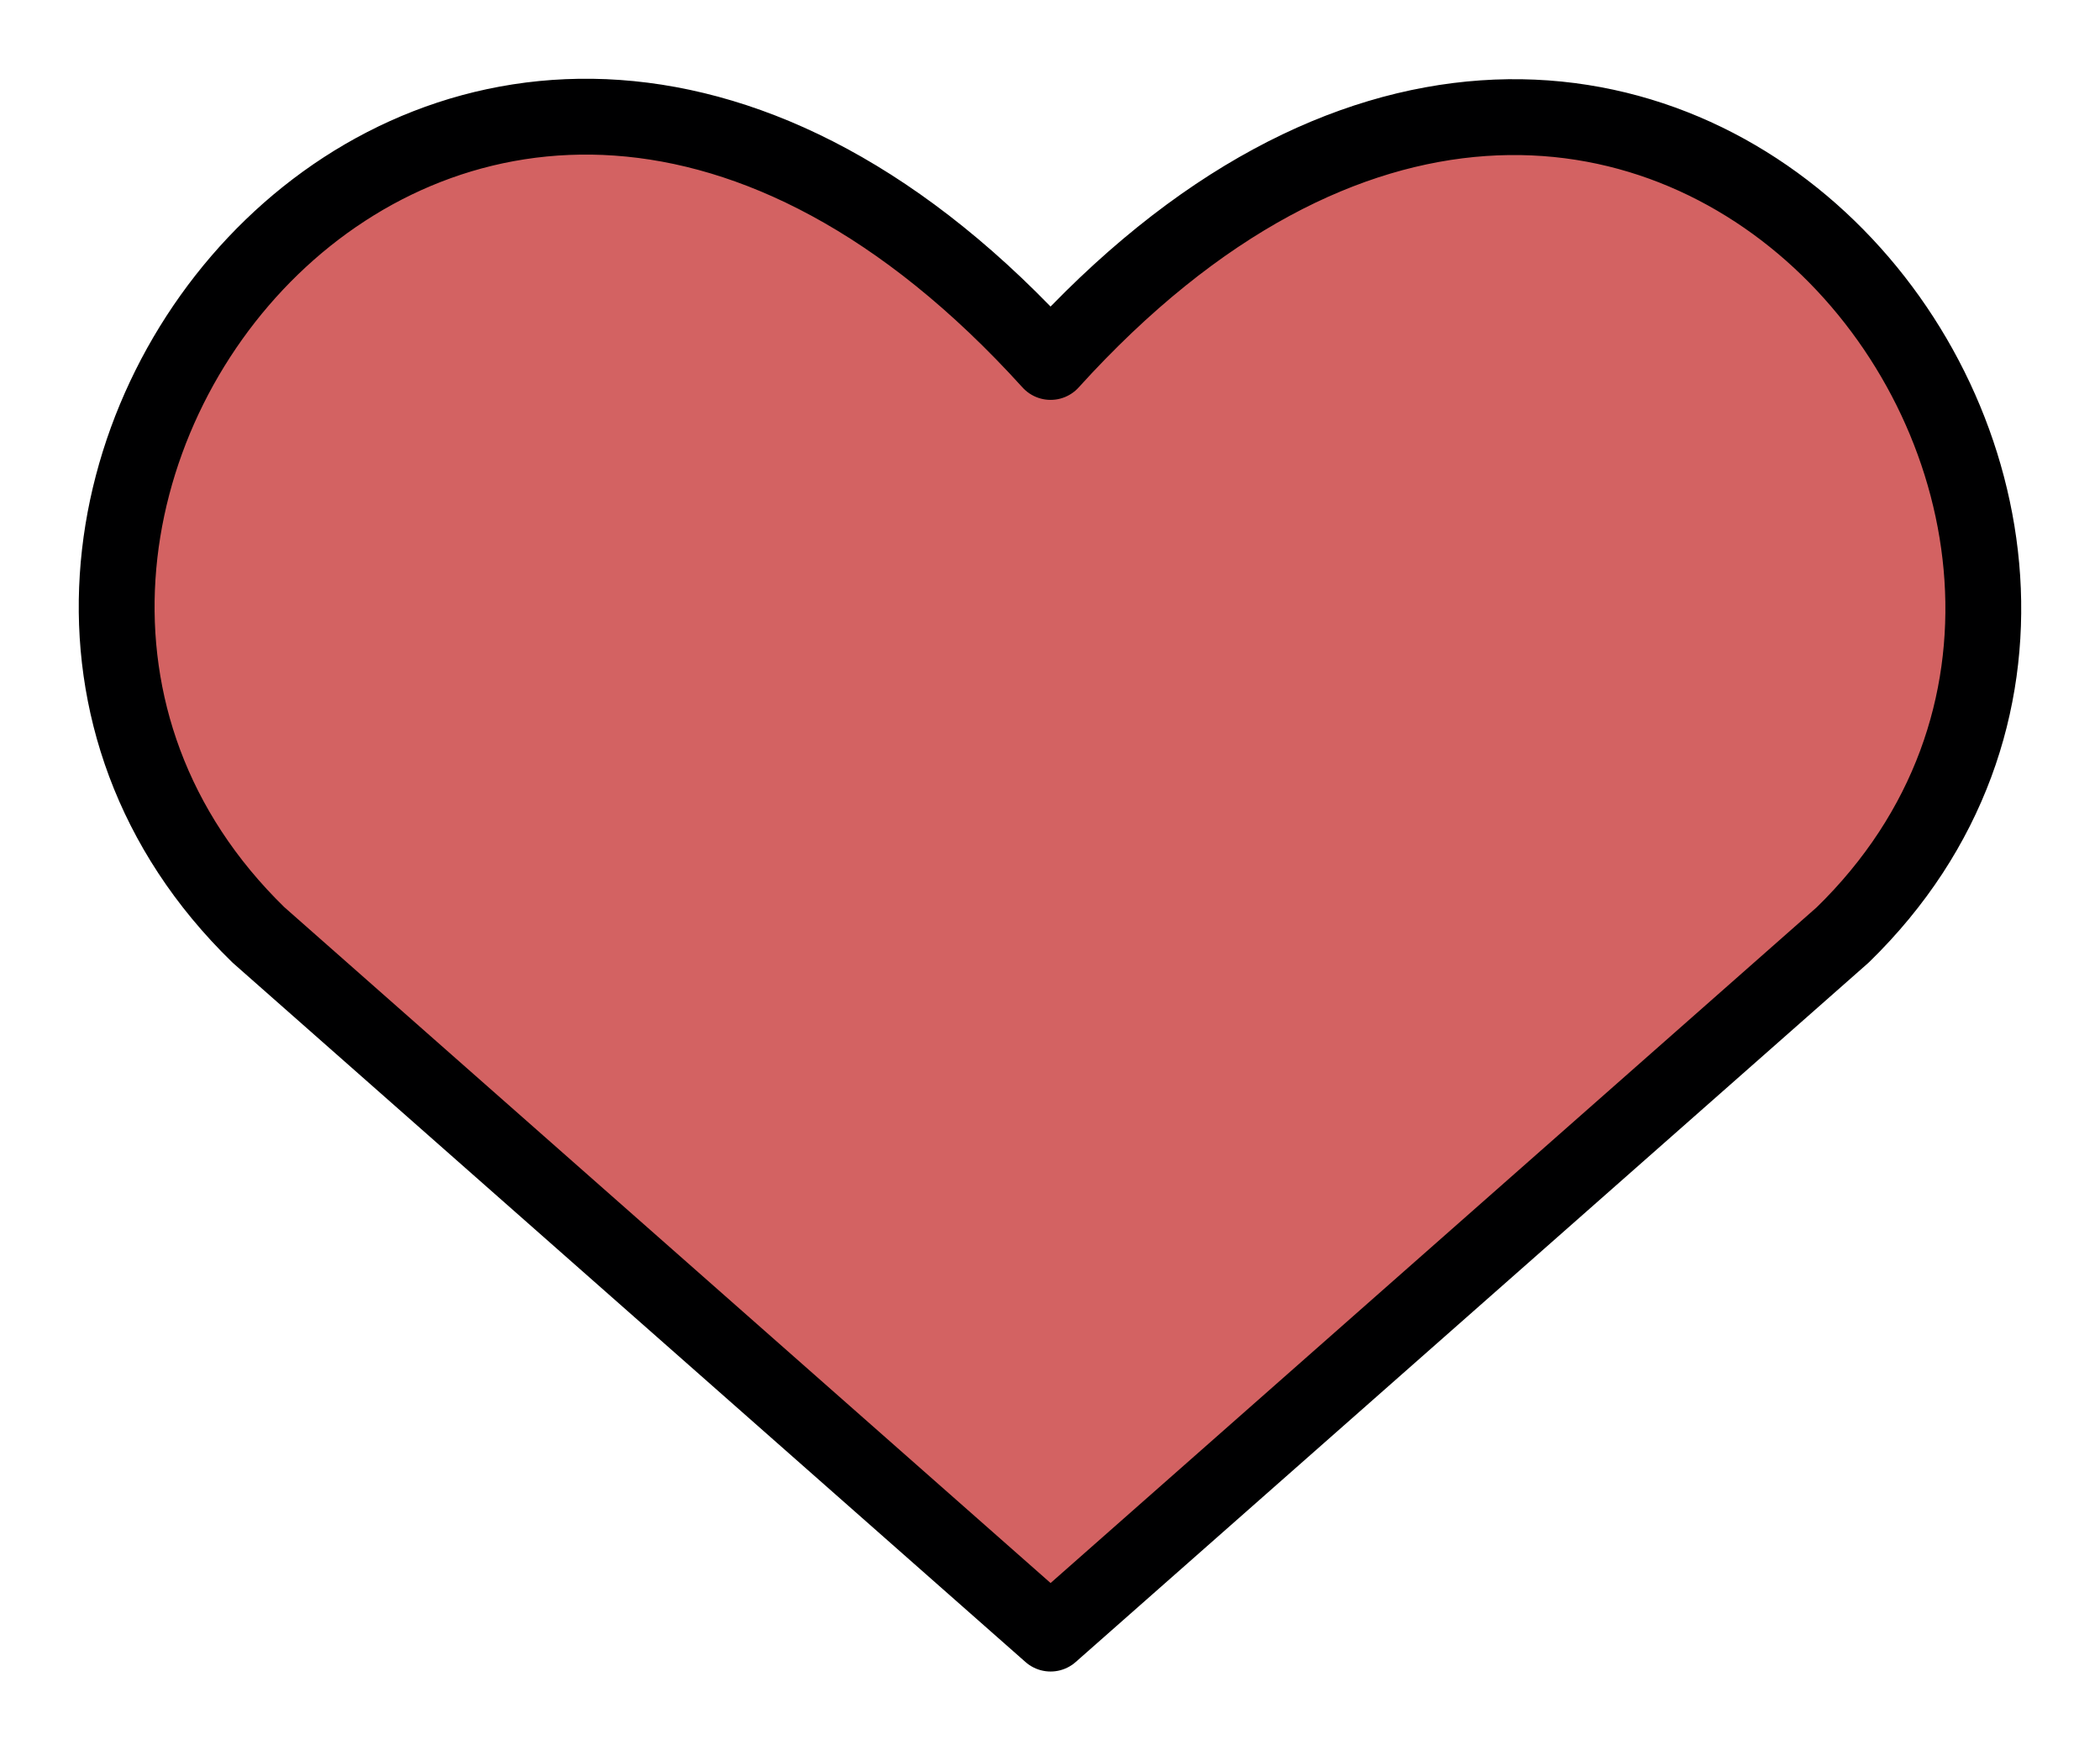 <svg width="18" height="15" viewBox="0 0 18 15" fill="none" xmlns="http://www.w3.org/2000/svg">
<path d="M9.005 14L2.215 8.012C-1.475 4.419 3.949 -2.479 9.005 3.102C14.061 -2.479 19.46 4.443 15.795 8.012L9.005 14Z" fill="#D36262" stroke="#000001" stroke-width="0.65" stroke-linecap="round" stroke-linejoin="round"/>
</svg>
